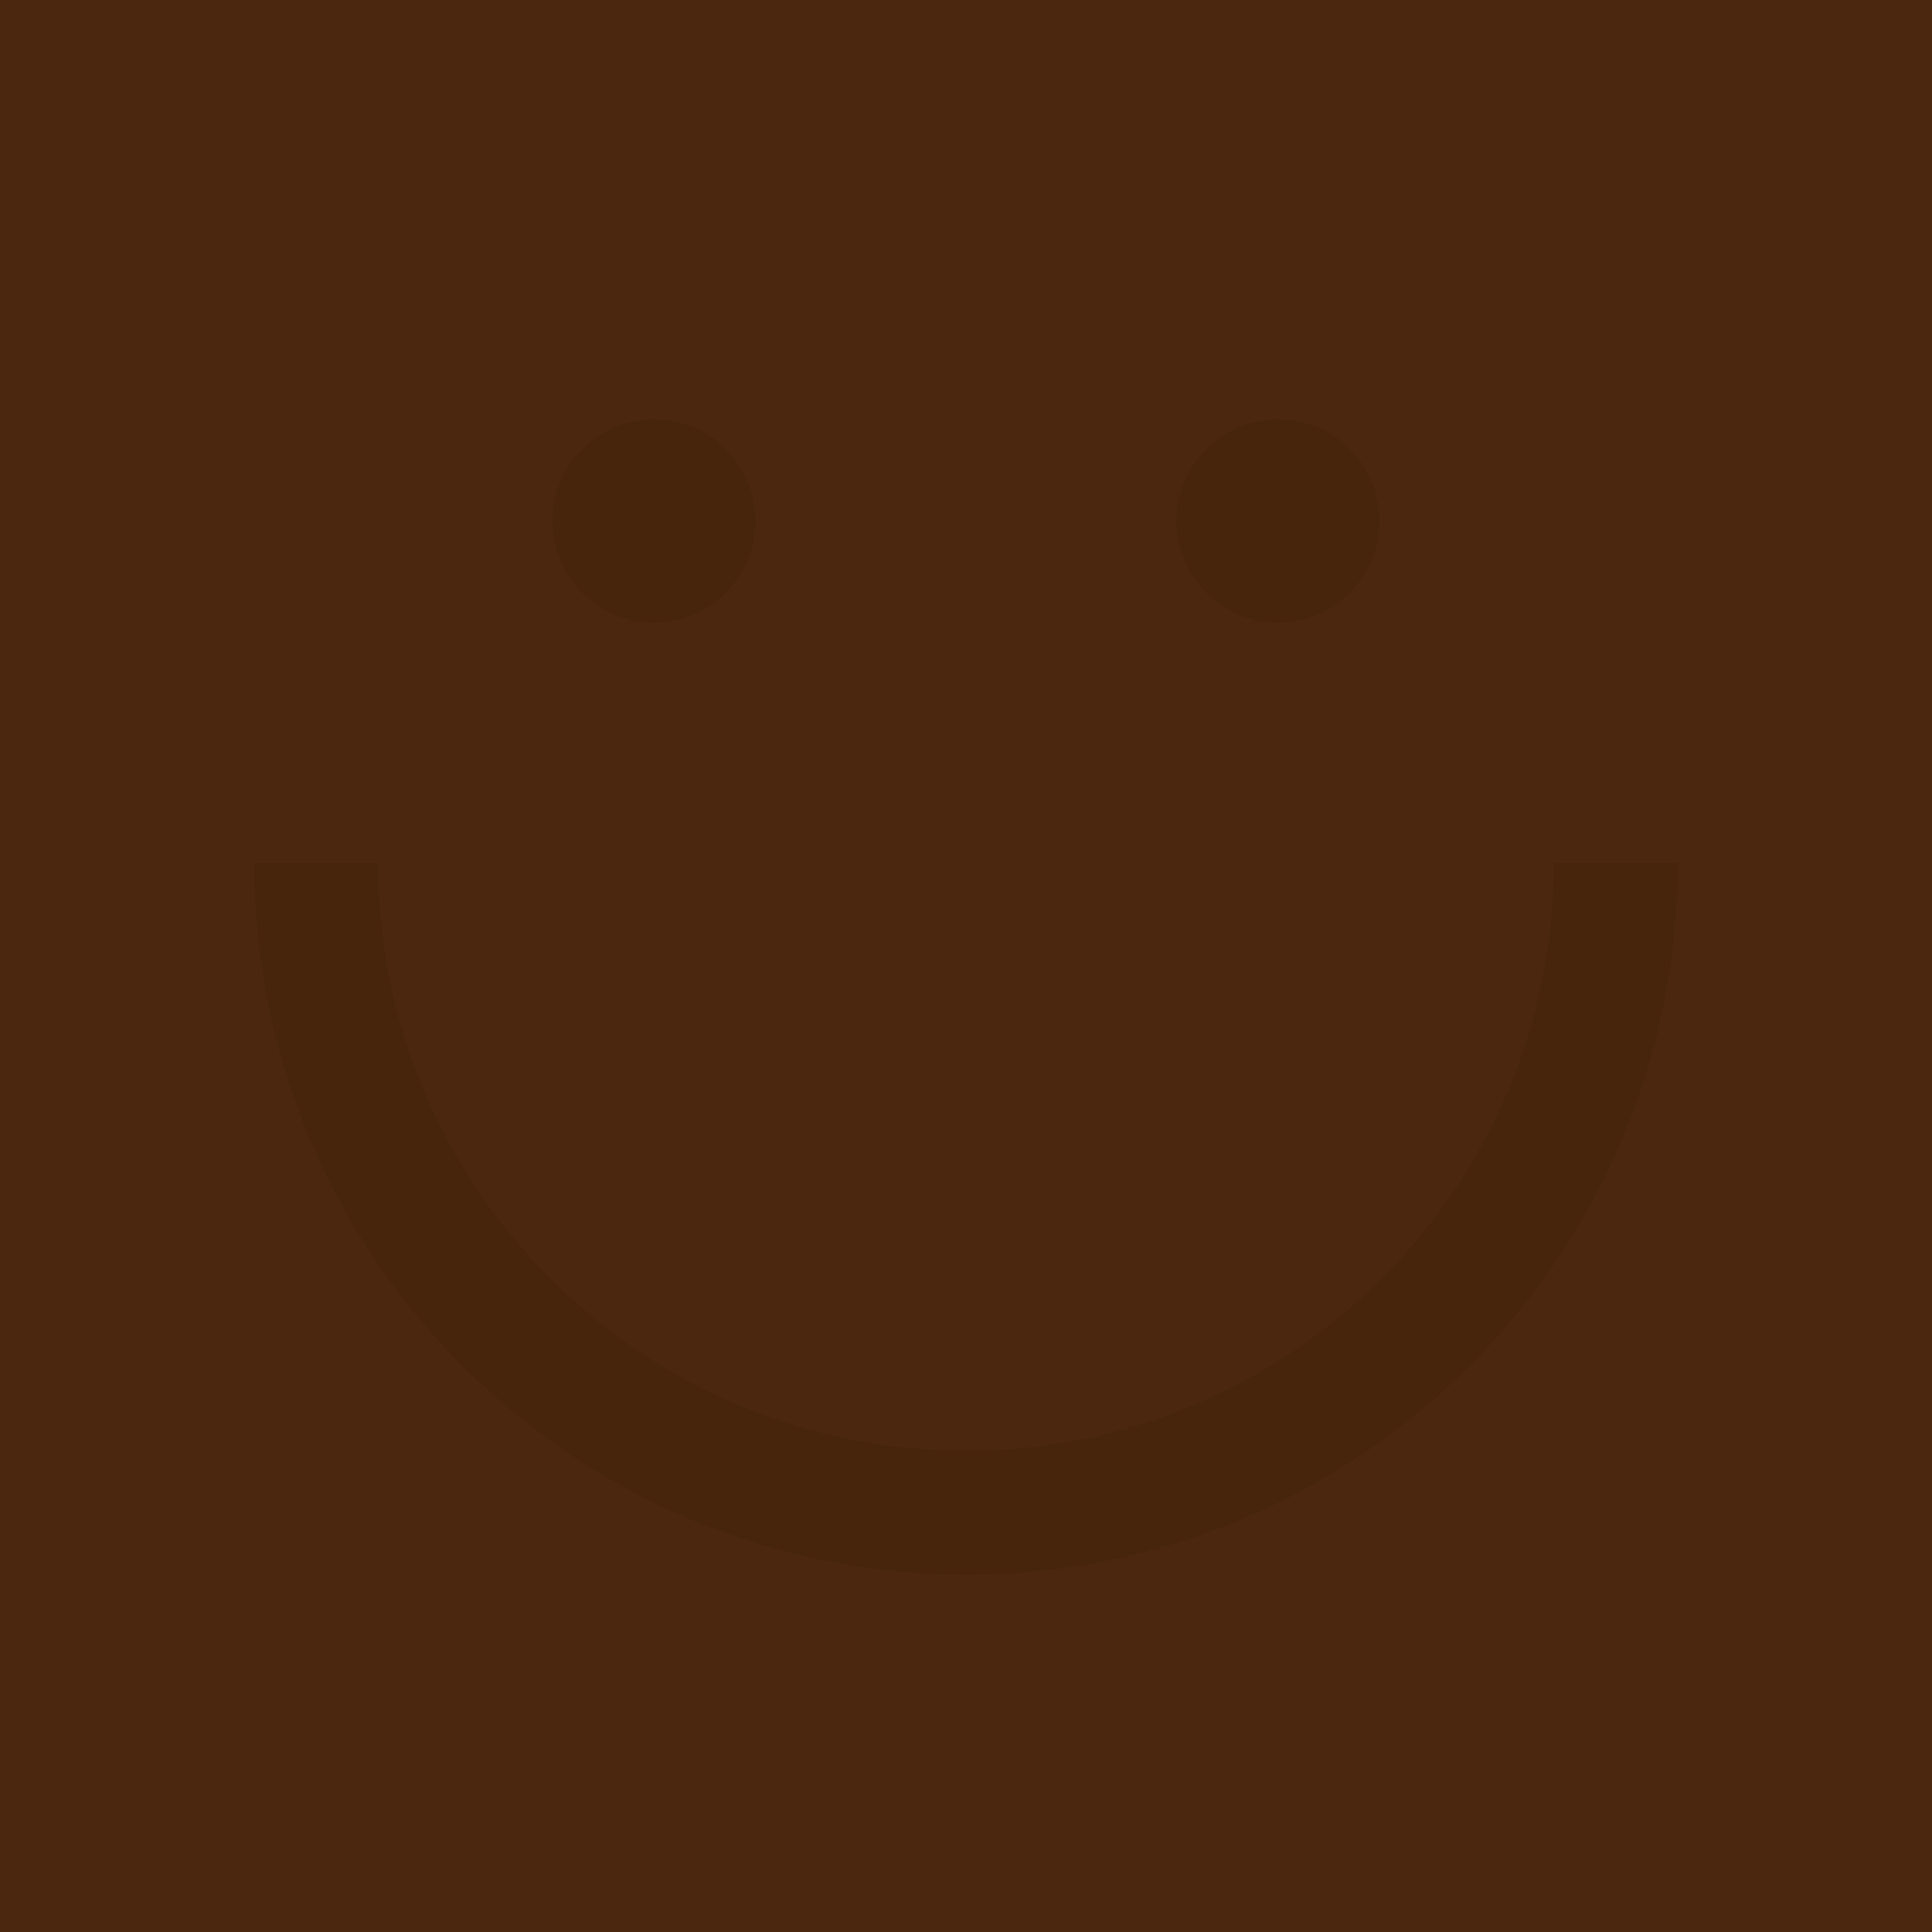 <?xml version="1.0" encoding="UTF-8" standalone="no"?>
<svg
   xmlns:dc="http://purl.org/dc/elements/1.1/"
   xmlns:cc="http://creativecommons.org/ns#"
   xmlns:rdf="http://www.w3.org/1999/02/22-rdf-syntax-ns#"
   xmlns:svg="http://www.w3.org/2000/svg"
   xmlns="http://www.w3.org/2000/svg"
   xmlns:xlink="http://www.w3.org/1999/xlink"
   version="1.1"
   id="svg5465"
   viewBox="0 0 95 95"
   height="95"
   width="95">
  <defs
     id="defs5467">
    <filter
       height="1.12"
       y="-0.06"
       width="1.12"
       x="-0.06"
       id="filter4960"
       style="color-interpolation-filters:sRGB">
      <feGaussianBlur
         id="feGaussianBlur4962"
         stdDeviation="9.5" />
    </filter>
    <filter
       height="1.288"
       y="-0.144"
       width="1.144"
       x="-0.072"
       id="filter5187"
       style="color-interpolation-filters:sRGB">
      <feGaussianBlur
         id="feGaussianBlur5189"
         stdDeviation="1.917" />
    </filter>
    <filter
       height="1.912"
       y="-0.456"
       width="1.912"
       x="-0.456"
       id="filter5127"
       style="color-interpolation-filters:sRGB">
      <feGaussianBlur
         id="feGaussianBlur5129"
         stdDeviation="1.901" />
    </filter>
    <filter
       height="1.912"
       y="-0.456"
       width="1.912"
       x="-0.456"
       id="filter5123"
       style="color-interpolation-filters:sRGB">
      <feGaussianBlur
         id="feGaussianBlur5125"
         stdDeviation="1.901" />
    </filter>
    <linearGradient
       gradientUnits="userSpaceOnUse"
       y2="972.976"
       x2="400.706"
       y1="790.139"
       x1="-11.619"
       id="linearGradient4913"
       xlink:href="#linearGradient4907"
       gradientTransform="matrix(0.25,0,0,0.25,-12.679,129.231)" />
    <linearGradient
       id="linearGradient4907">
      <stop
         id="stop4909"
         offset="0"
         style="stop-color:#250f02;stop-opacity:1" />
      <stop
         id="stop4911"
         offset="1"
         style="stop-color:#613111;stop-opacity:1" />
    </linearGradient>
  </defs>
  <rect
     y="0"
     x="0"
     height="95"
     width="95"
     id="rect4138"
     style="display:inline;fill:#4a270e;fill-opacity:1;stroke:none;stroke-width:12;stroke-miterlimit:4;stroke-dasharray:none" />
  <path
     style="fill:none;fill-opacity:1;stroke:#000000;stroke-width:6.1;stroke-miterlimit:4;stroke-dasharray:none;stroke-opacity:1;filter:url(#filter5187);opacity:0.2"
     d="m 79.45,42.433 c 0,17.646 -14.305,31.95 -31.95,31.95 -17.646,0 -31.95,-14.305 -31.95,-31.95"
     id="path5379" />
  <circle
     style="fill:#000000;fill-opacity:1;stroke:none;stroke-width:10.8;stroke-miterlimit:4;stroke-dasharray:none;stroke-opacity:1;filter:url(#filter5127);opacity:0.2"
     id="circle5381"
     cx="32.158"
     cy="25.617"
     r="5" />
  <circle
     r="5"
     cy="25.617"
     cx="62.842"
     id="circle5383"
     style="fill:#000000;fill-opacity:1;stroke:none;stroke-width:10.8;stroke-miterlimit:4;stroke-dasharray:none;stroke-opacity:1;filter:url(#filter5123);opacity:0.2" />
</svg>
